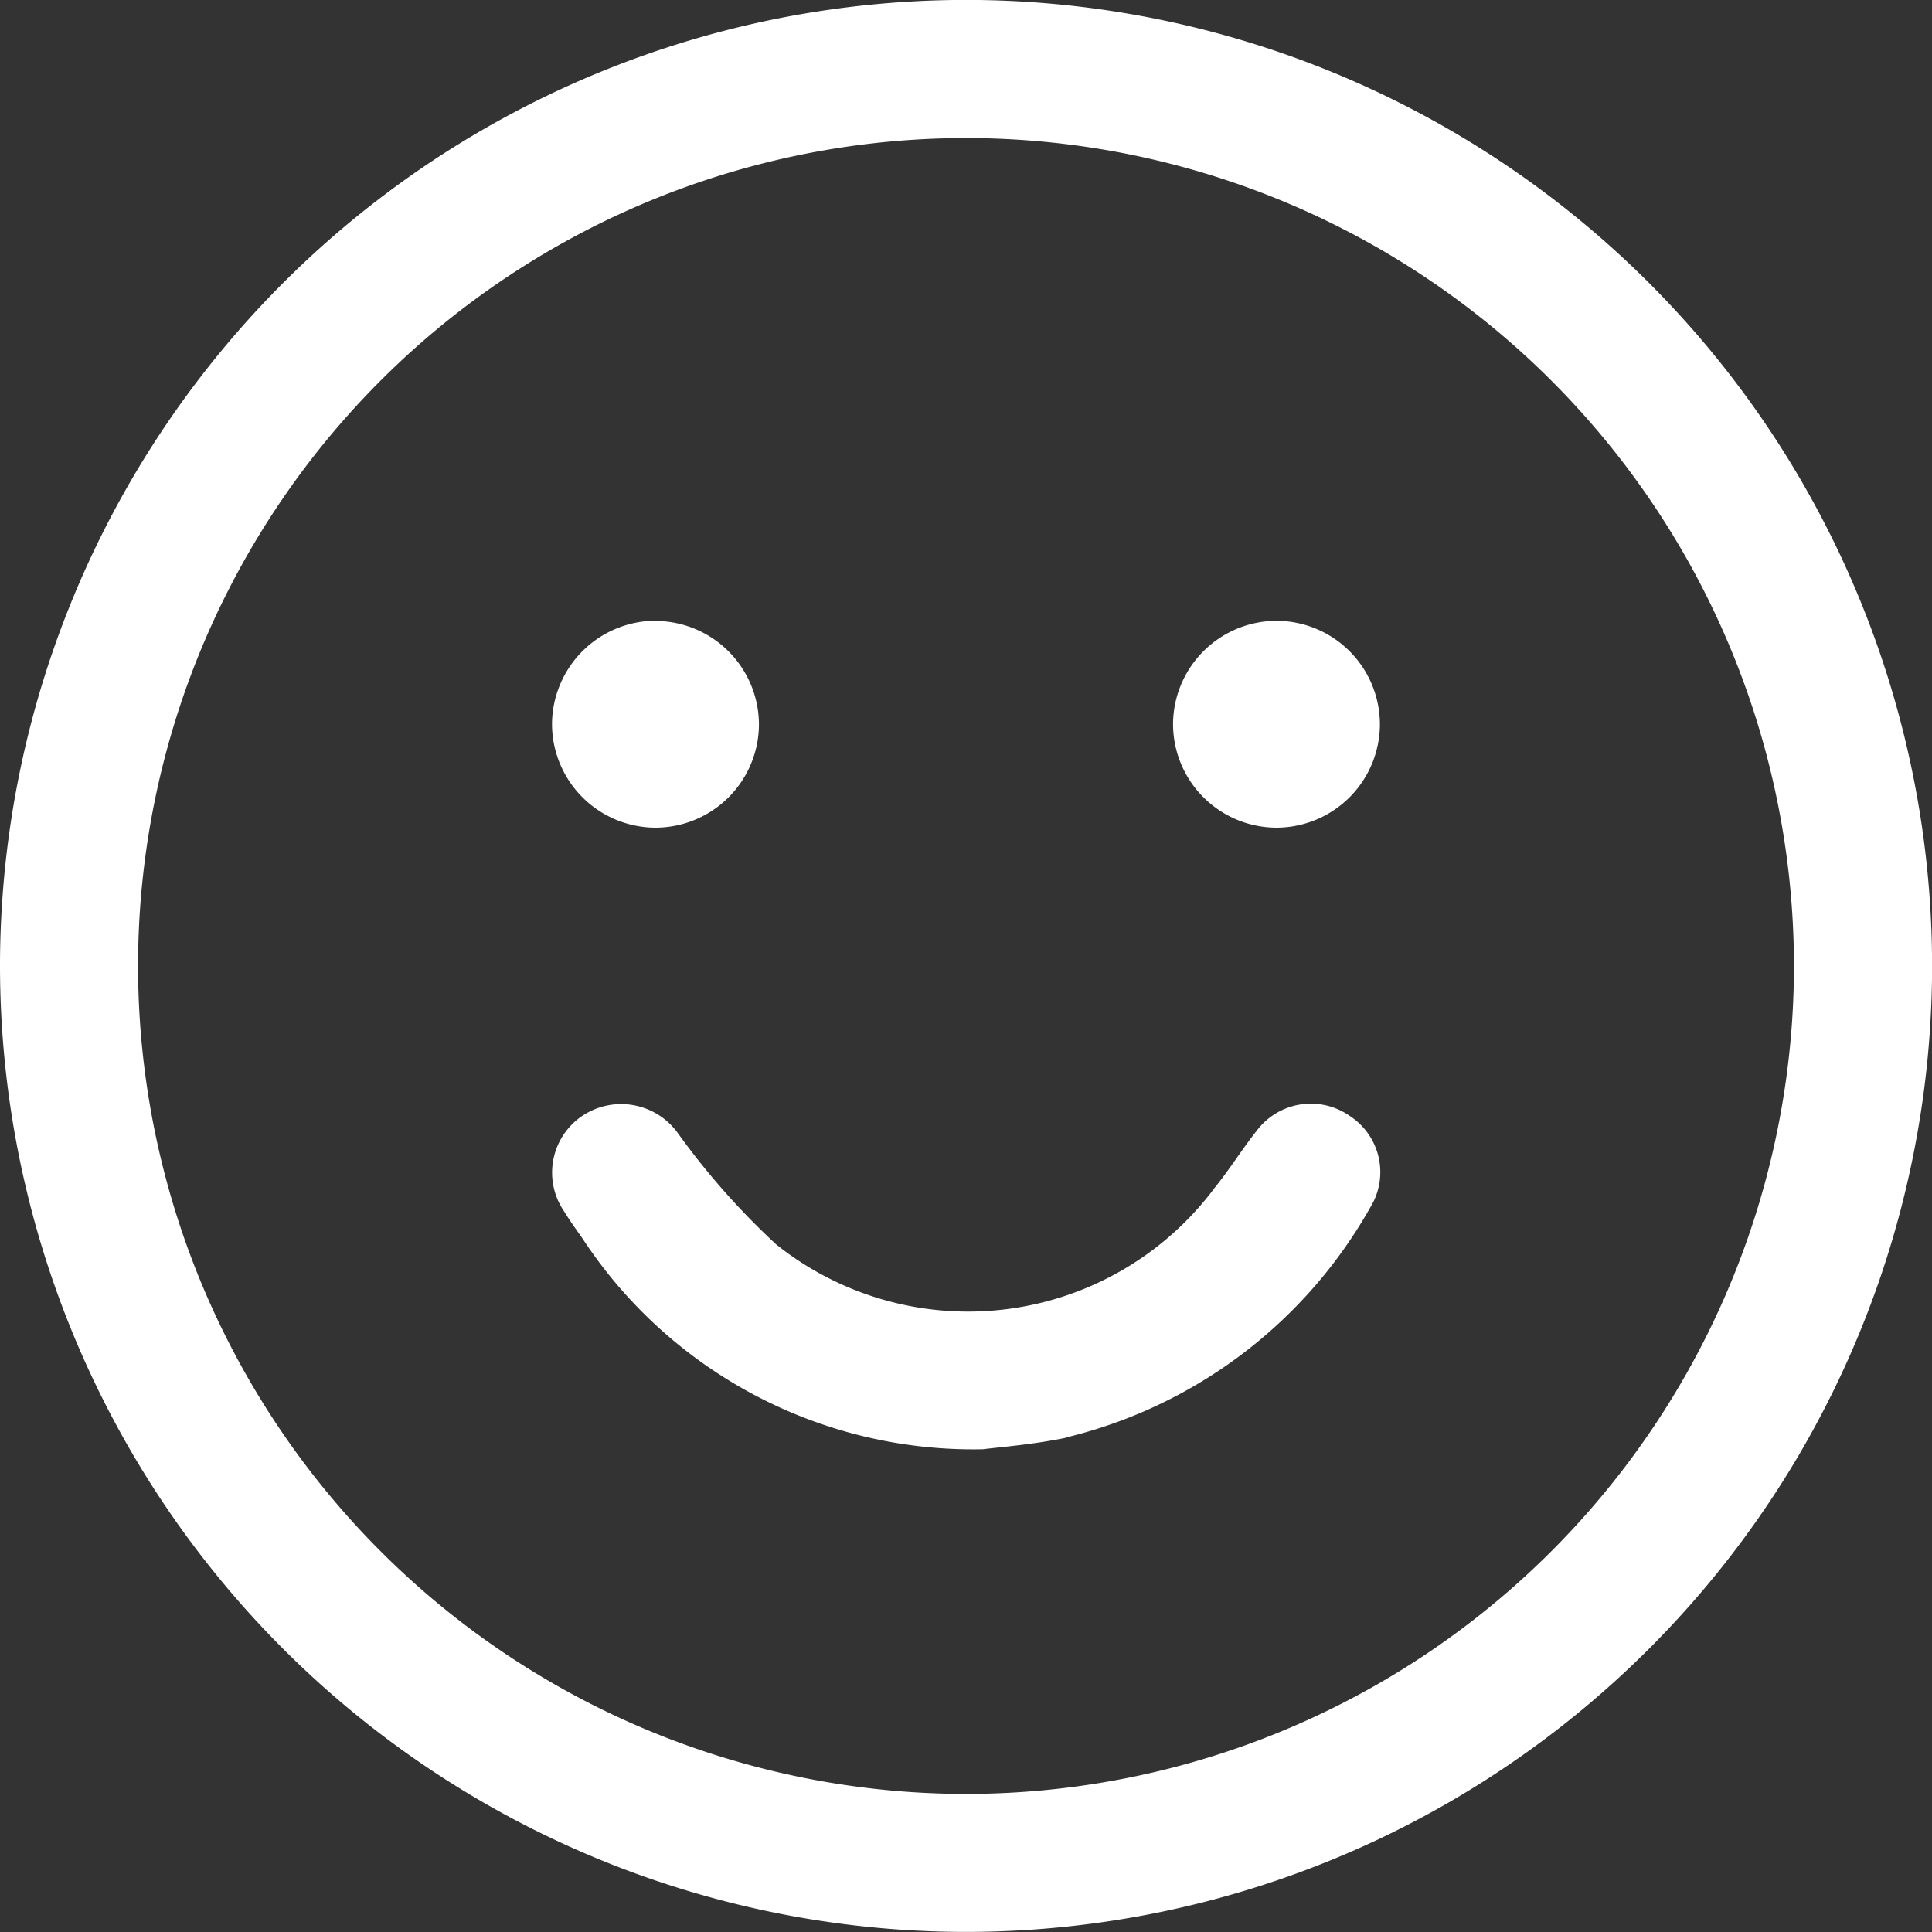 <svg xmlns="http://www.w3.org/2000/svg" width="24.881" height="24.881" viewBox="0 0 24.881 24.881">
  <rect x="0" y="0" width="24.881" height="24.881" fill="#333333" stroke="none"/>
  <path id="Path_53339" data-name="Path 53339" d="M3708.593-2959.823a12.448,12.448,0,0,1-12.426-12.469,12.447,12.447,0,0,1,12.482-12.412,12.445,12.445,0,0,1,12.4,12.5A12.448,12.448,0,0,1,3708.593-2959.823Zm-10.648-12.468a10.668,10.668,0,0,0,10.635,10.691,10.669,10.669,0,0,0,10.69-10.608,10.666,10.666,0,0,0-10.607-10.717A10.665,10.665,0,0,0,3697.945-2972.291Zm11.953,6.1a6.159,6.159,0,0,0,3.917-2.964.863.863,0,0,0-.266-1.177.872.872,0,0,0-1.193.185c-.19.239-.351.5-.543.737a3.961,3.961,0,0,1-5.65.733,9.539,9.539,0,0,1-1.262-1.427.9.9,0,0,0-1.231-.231.881.881,0,0,0-.243,1.225c.072.118.153.231.233.344a6.02,6.02,0,0,0,5.164,2.727C3709.04-2966.066,3709.476-2966.1,3709.9-2966.188Zm-5.266-10.518a1.339,1.339,0,0,0-1.356,1.323,1.337,1.337,0,0,0,1.337,1.342,1.335,1.335,0,0,0,1.328-1.323A1.337,1.337,0,0,0,3704.632-2976.706Zm9.306,1.341a1.335,1.335,0,0,0-1.338-1.34,1.337,1.337,0,0,0-1.326,1.324,1.336,1.336,0,0,0,1.338,1.34A1.335,1.335,0,0,0,3713.938-2975.365Z" transform="translate(-3696.167 2984.703)" fill="#fff"/>
</svg>
